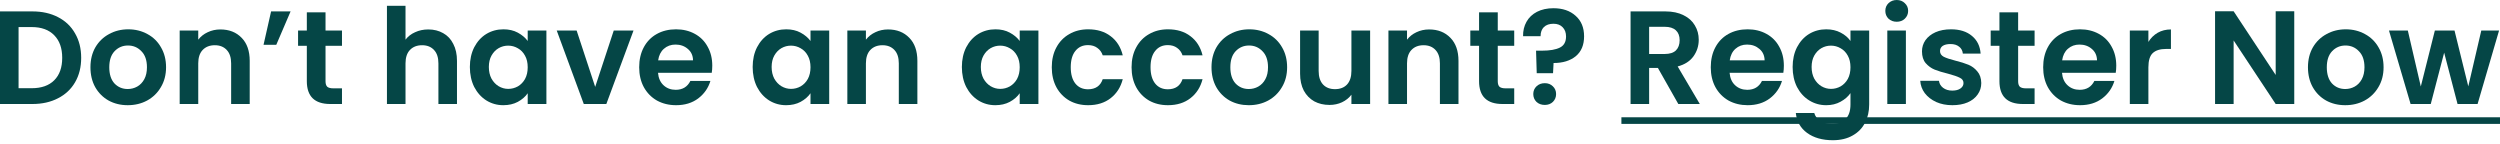 <svg width="208" height="12" viewBox="0 0 208 12" fill="none" xmlns="http://www.w3.org/2000/svg">
<path d="M134.901 9.757H208V10.308H134.901V9.757Z" fill="#054646"/>
<path d="M207.923 2.538L206.135 8.653H204.468L203.354 4.382L202.239 8.653H200.561L198.762 2.538H200.33L201.411 7.196L202.581 2.538H204.215L205.362 7.185L206.444 2.538H207.923Z" fill="#054646"/>
<path d="M195.124 8.752C194.535 8.752 194.005 8.623 193.534 8.366C193.063 8.101 192.692 7.729 192.42 7.251C192.155 6.773 192.022 6.221 192.022 5.596C192.022 4.97 192.158 4.418 192.431 3.94C192.71 3.462 193.089 3.094 193.568 2.837C194.046 2.572 194.579 2.439 195.168 2.439C195.756 2.439 196.29 2.572 196.768 2.837C197.246 3.094 197.622 3.462 197.894 3.94C198.173 4.418 198.313 4.97 198.313 5.596C198.313 6.221 198.17 6.773 197.883 7.251C197.603 7.729 197.221 8.101 196.735 8.366C196.257 8.623 195.72 8.752 195.124 8.752ZM195.124 7.406C195.403 7.406 195.664 7.34 195.907 7.207C196.157 7.067 196.356 6.861 196.503 6.589C196.65 6.317 196.724 5.986 196.724 5.596C196.724 5.014 196.569 4.569 196.26 4.26C195.959 3.944 195.587 3.786 195.146 3.786C194.704 3.786 194.333 3.944 194.031 4.26C193.737 4.569 193.59 5.014 193.59 5.596C193.59 6.177 193.733 6.626 194.02 6.942C194.314 7.251 194.682 7.406 195.124 7.406Z" fill="#054646"/>
<path d="M190.882 8.653H189.337L185.838 3.366V8.653H184.293V0.938H185.838L189.337 6.236V0.938H190.882V8.653Z" fill="#054646"/>
<path d="M178.746 3.487C178.945 3.164 179.202 2.91 179.519 2.726C179.842 2.542 180.21 2.45 180.622 2.45V4.072H180.214C179.728 4.072 179.36 4.186 179.11 4.415C178.867 4.643 178.746 5.04 178.746 5.607V8.653H177.201V2.538H178.746V3.487Z" fill="#054646"/>
<path d="M176.073 5.463C176.073 5.684 176.058 5.883 176.029 6.059H171.559C171.596 6.501 171.75 6.847 172.023 7.097C172.295 7.347 172.63 7.472 173.027 7.472C173.601 7.472 174.009 7.225 174.252 6.733H175.919C175.742 7.321 175.404 7.807 174.903 8.189C174.403 8.565 173.789 8.752 173.06 8.752C172.471 8.752 171.942 8.623 171.471 8.366C171.007 8.101 170.643 7.729 170.378 7.251C170.121 6.773 169.992 6.221 169.992 5.596C169.992 4.963 170.121 4.407 170.378 3.929C170.636 3.451 170.996 3.083 171.46 2.826C171.923 2.568 172.457 2.439 173.06 2.439C173.641 2.439 174.16 2.564 174.616 2.814C175.08 3.065 175.437 3.422 175.687 3.885C175.944 4.341 176.073 4.867 176.073 5.463ZM174.473 5.022C174.465 4.625 174.322 4.308 174.042 4.073C173.763 3.83 173.421 3.708 173.016 3.708C172.633 3.708 172.31 3.826 172.045 4.062C171.787 4.29 171.629 4.61 171.57 5.022H174.473Z" fill="#054646"/>
<path d="M167.909 3.808V6.765C167.909 6.971 167.957 7.122 168.053 7.218C168.156 7.306 168.325 7.35 168.561 7.35H169.278V8.653H168.307C167.004 8.653 166.353 8.02 166.353 6.754V3.808H165.625V2.538H166.353V1.026H167.909V2.538H169.278V3.808H167.909Z" fill="#054646"/>
<path d="M162.436 8.752C161.936 8.752 161.487 8.664 161.09 8.487C160.692 8.303 160.376 8.057 160.14 7.748C159.912 7.439 159.787 7.097 159.765 6.721H161.321C161.351 6.957 161.465 7.152 161.663 7.306C161.87 7.461 162.123 7.538 162.425 7.538C162.719 7.538 162.947 7.479 163.109 7.362C163.279 7.244 163.363 7.093 163.363 6.909C163.363 6.71 163.26 6.563 163.054 6.468C162.855 6.365 162.535 6.254 162.094 6.137C161.638 6.026 161.263 5.912 160.968 5.794C160.681 5.677 160.431 5.496 160.218 5.254C160.012 5.011 159.909 4.683 159.909 4.271C159.909 3.933 160.004 3.624 160.196 3.344C160.394 3.065 160.674 2.844 161.034 2.682C161.402 2.52 161.833 2.439 162.326 2.439C163.054 2.439 163.635 2.623 164.069 2.991C164.504 3.352 164.743 3.841 164.787 4.459H163.308C163.286 4.216 163.183 4.025 162.999 3.885C162.822 3.738 162.583 3.664 162.282 3.664C162.002 3.664 161.785 3.716 161.63 3.819C161.483 3.922 161.41 4.065 161.41 4.249C161.41 4.455 161.513 4.613 161.719 4.724C161.925 4.827 162.245 4.934 162.679 5.044C163.12 5.154 163.485 5.268 163.771 5.386C164.058 5.504 164.305 5.688 164.511 5.938C164.724 6.181 164.835 6.504 164.842 6.909C164.842 7.262 164.743 7.579 164.544 7.858C164.353 8.138 164.073 8.359 163.705 8.52C163.345 8.675 162.922 8.752 162.436 8.752Z" fill="#054646"/>
<path d="M157.808 1.81C157.536 1.81 157.308 1.725 157.124 1.556C156.947 1.38 156.859 1.163 156.859 0.905C156.859 0.647 156.947 0.434 157.124 0.265C157.308 0.088 157.536 0 157.808 0C158.08 0 158.305 0.088 158.481 0.265C158.665 0.434 158.757 0.647 158.757 0.905C158.757 1.163 158.665 1.38 158.481 1.556C158.305 1.725 158.08 1.81 157.808 1.81ZM158.57 2.538V8.653H157.024V2.538H158.57Z" fill="#054646"/>
<path d="M151.94 2.439C152.396 2.439 152.797 2.531 153.143 2.715C153.488 2.892 153.761 3.124 153.959 3.41V2.539H155.515V8.697C155.515 9.264 155.401 9.768 155.173 10.209C154.945 10.658 154.603 11.011 154.147 11.269C153.691 11.534 153.139 11.666 152.491 11.666C151.623 11.666 150.909 11.464 150.35 11.059C149.798 10.654 149.486 10.102 149.412 9.403H150.946C151.027 9.683 151.2 9.904 151.465 10.066C151.737 10.235 152.065 10.319 152.447 10.319C152.896 10.319 153.26 10.183 153.54 9.911C153.819 9.646 153.959 9.242 153.959 8.697V7.748C153.761 8.035 153.485 8.274 153.132 8.465C152.786 8.657 152.388 8.752 151.94 8.752C151.425 8.752 150.954 8.62 150.527 8.355C150.1 8.09 149.762 7.718 149.511 7.24C149.269 6.755 149.147 6.199 149.147 5.574C149.147 4.956 149.269 4.407 149.511 3.929C149.762 3.451 150.096 3.083 150.516 2.826C150.943 2.568 151.417 2.439 151.94 2.439ZM153.959 5.596C153.959 5.22 153.886 4.9 153.739 4.636C153.591 4.363 153.393 4.157 153.143 4.018C152.892 3.87 152.624 3.797 152.337 3.797C152.05 3.797 151.785 3.867 151.542 4.006C151.299 4.146 151.101 4.352 150.946 4.625C150.799 4.889 150.726 5.206 150.726 5.574C150.726 5.942 150.799 6.265 150.946 6.545C151.101 6.817 151.299 7.027 151.542 7.174C151.792 7.321 152.057 7.395 152.337 7.395C152.624 7.395 152.892 7.325 153.143 7.185C153.393 7.038 153.591 6.832 153.739 6.567C153.886 6.295 153.959 5.971 153.959 5.596Z" fill="#054646"/>
<path d="M148.417 5.463C148.417 5.684 148.402 5.883 148.373 6.059H143.903C143.94 6.501 144.094 6.847 144.366 7.097C144.639 7.347 144.973 7.472 145.371 7.472C145.945 7.472 146.353 7.225 146.596 6.733H148.262C148.086 7.321 147.747 7.807 147.247 8.189C146.747 8.565 146.132 8.752 145.404 8.752C144.815 8.752 144.285 8.623 143.815 8.366C143.351 8.101 142.987 7.729 142.722 7.251C142.464 6.773 142.336 6.221 142.336 5.596C142.336 4.963 142.464 4.407 142.722 3.929C142.979 3.451 143.34 3.083 143.803 2.826C144.267 2.568 144.8 2.439 145.404 2.439C145.985 2.439 146.504 2.564 146.96 2.814C147.423 3.065 147.78 3.422 148.031 3.885C148.288 4.341 148.417 4.867 148.417 5.463ZM146.816 5.022C146.809 4.625 146.666 4.308 146.386 4.073C146.106 3.83 145.764 3.708 145.36 3.708C144.977 3.708 144.653 3.826 144.388 4.062C144.131 4.29 143.973 4.61 143.914 5.022H146.816Z" fill="#054646"/>
<path d="M139.636 8.653L137.936 5.651H137.208V8.653H135.663V0.949H138.554C139.15 0.949 139.658 1.056 140.077 1.269C140.497 1.475 140.809 1.759 141.015 2.119C141.229 2.472 141.335 2.87 141.335 3.311C141.335 3.819 141.188 4.279 140.894 4.691C140.6 5.095 140.162 5.375 139.581 5.529L141.424 8.653H139.636ZM137.208 4.492H138.499C138.918 4.492 139.231 4.393 139.437 4.194C139.643 3.988 139.746 3.705 139.746 3.344C139.746 2.991 139.643 2.719 139.437 2.527C139.231 2.329 138.918 2.229 138.499 2.229H137.208V4.492Z" fill="#054646"/>
<path d="M129.246 0.684C130.011 0.684 130.626 0.894 131.089 1.313C131.56 1.726 131.796 2.296 131.796 3.024C131.796 3.745 131.564 4.297 131.1 4.68C130.637 5.055 130.022 5.243 129.257 5.243L129.213 6.092H127.856L127.8 4.216H128.297C128.937 4.216 129.43 4.132 129.776 3.962C130.122 3.793 130.295 3.484 130.295 3.035C130.295 2.711 130.199 2.454 130.008 2.263C129.824 2.071 129.57 1.976 129.246 1.976C128.908 1.976 128.643 2.068 128.452 2.252C128.268 2.436 128.176 2.689 128.176 3.013H126.719C126.711 2.564 126.807 2.163 127.006 1.81C127.204 1.457 127.495 1.181 127.878 0.982C128.268 0.784 128.724 0.684 129.246 0.684ZM128.529 8.73C128.249 8.73 128.017 8.646 127.834 8.476C127.657 8.3 127.569 8.083 127.569 7.825C127.569 7.568 127.657 7.354 127.834 7.185C128.017 7.008 128.249 6.92 128.529 6.92C128.801 6.92 129.025 7.008 129.202 7.185C129.379 7.354 129.467 7.568 129.467 7.825C129.467 8.083 129.379 8.3 129.202 8.476C129.025 8.646 128.801 8.73 128.529 8.73Z" fill="#054646"/>
<path d="M124.614 3.808V6.765C124.614 6.971 124.662 7.122 124.758 7.218C124.861 7.306 125.03 7.35 125.265 7.35H125.983V8.653H125.011C123.709 8.653 123.058 8.02 123.058 6.754V3.808H122.33V2.538H123.058V1.026H124.614V2.538H125.983V3.808H124.614Z" fill="#054646"/>
<path d="M118.907 2.45C119.635 2.45 120.224 2.682 120.673 3.145C121.121 3.602 121.346 4.242 121.346 5.066V8.653H119.801V5.275C119.801 4.79 119.679 4.418 119.436 4.161C119.194 3.896 118.863 3.763 118.443 3.763C118.016 3.763 117.678 3.896 117.428 4.161C117.185 4.418 117.064 4.79 117.064 5.275V8.653H115.518V2.538H117.064V3.3C117.27 3.035 117.531 2.829 117.847 2.682C118.171 2.527 118.524 2.45 118.907 2.45Z" fill="#054646"/>
<path d="M113.994 2.538V8.653H112.438V7.88C112.239 8.145 111.978 8.355 111.654 8.509C111.338 8.656 110.992 8.73 110.617 8.73C110.138 8.73 109.715 8.631 109.347 8.432C108.98 8.226 108.689 7.928 108.476 7.538C108.27 7.141 108.167 6.67 108.167 6.125V2.538H109.712V5.905C109.712 6.39 109.833 6.766 110.076 7.03C110.319 7.288 110.65 7.417 111.069 7.417C111.496 7.417 111.831 7.288 112.074 7.03C112.316 6.766 112.438 6.39 112.438 5.905V2.538H113.994Z" fill="#054646"/>
<path d="M103.899 8.752C103.31 8.752 102.78 8.623 102.309 8.366C101.839 8.101 101.467 7.729 101.195 7.251C100.93 6.773 100.797 6.221 100.797 5.596C100.797 4.97 100.934 4.418 101.206 3.94C101.485 3.462 101.864 3.094 102.343 2.837C102.821 2.572 103.354 2.439 103.943 2.439C104.532 2.439 105.065 2.572 105.543 2.837C106.021 3.094 106.397 3.462 106.669 3.94C106.949 4.418 107.088 4.97 107.088 5.596C107.088 6.221 106.945 6.773 106.658 7.251C106.378 7.729 105.996 8.101 105.51 8.366C105.032 8.623 104.495 8.752 103.899 8.752ZM103.899 7.406C104.178 7.406 104.44 7.34 104.682 7.207C104.933 7.067 105.131 6.861 105.278 6.589C105.426 6.317 105.499 5.986 105.499 5.596C105.499 5.014 105.345 4.569 105.036 4.26C104.734 3.944 104.362 3.786 103.921 3.786C103.479 3.786 103.108 3.944 102.806 4.26C102.512 4.569 102.365 5.014 102.365 5.596C102.365 6.177 102.508 6.626 102.795 6.942C103.089 7.251 103.457 7.406 103.899 7.406Z" fill="#054646"/>
<path d="M94.147 5.596C94.147 4.963 94.276 4.411 94.534 3.94C94.791 3.462 95.148 3.094 95.604 2.837C96.06 2.572 96.583 2.439 97.171 2.439C97.929 2.439 98.555 2.631 99.047 3.013C99.548 3.388 99.883 3.918 100.052 4.602H98.385C98.297 4.338 98.146 4.132 97.933 3.984C97.727 3.83 97.469 3.753 97.16 3.753C96.719 3.753 96.369 3.914 96.112 4.238C95.854 4.555 95.725 5.007 95.725 5.596C95.725 6.177 95.854 6.63 96.112 6.953C96.369 7.27 96.719 7.428 97.16 7.428C97.786 7.428 98.194 7.148 98.385 6.589H100.052C99.883 7.251 99.548 7.777 99.047 8.167C98.547 8.557 97.922 8.752 97.171 8.752C96.583 8.752 96.06 8.623 95.604 8.366C95.148 8.101 94.791 7.733 94.534 7.262C94.276 6.784 94.147 6.229 94.147 5.596Z" fill="#054646"/>
<path d="M87.508 5.596C87.508 4.963 87.637 4.411 87.894 3.94C88.152 3.462 88.509 3.094 88.965 2.837C89.421 2.572 89.943 2.439 90.532 2.439C91.29 2.439 91.915 2.631 92.408 3.013C92.909 3.388 93.243 3.918 93.413 4.602H91.746C91.658 4.338 91.507 4.132 91.293 3.984C91.088 3.83 90.83 3.753 90.521 3.753C90.079 3.753 89.73 3.914 89.472 4.238C89.215 4.555 89.086 5.007 89.086 5.596C89.086 6.177 89.215 6.63 89.472 6.953C89.73 7.27 90.079 7.428 90.521 7.428C91.146 7.428 91.555 7.148 91.746 6.589H93.413C93.243 7.251 92.909 7.777 92.408 8.167C91.908 8.557 91.282 8.752 90.532 8.752C89.943 8.752 89.421 8.623 88.965 8.366C88.509 8.101 88.152 7.733 87.894 7.262C87.637 6.784 87.508 6.229 87.508 5.596Z" fill="#054646"/>
<path d="M80.028 5.574C80.028 4.956 80.149 4.407 80.392 3.929C80.642 3.451 80.977 3.083 81.397 2.826C81.823 2.568 82.298 2.439 82.82 2.439C83.276 2.439 83.674 2.531 84.012 2.715C84.358 2.899 84.634 3.131 84.84 3.41V2.539H86.396V8.653H84.84V7.759C84.641 8.046 84.365 8.285 84.012 8.476C83.666 8.66 83.266 8.752 82.809 8.752C82.294 8.752 81.823 8.62 81.397 8.355C80.977 8.09 80.642 7.718 80.392 7.24C80.149 6.755 80.028 6.199 80.028 5.574ZM84.84 5.596C84.84 5.22 84.766 4.9 84.619 4.636C84.472 4.363 84.273 4.157 84.023 4.018C83.773 3.87 83.505 3.797 83.218 3.797C82.931 3.797 82.666 3.867 82.423 4.006C82.18 4.146 81.981 4.352 81.827 4.625C81.68 4.889 81.606 5.206 81.606 5.574C81.606 5.942 81.68 6.265 81.827 6.545C81.981 6.817 82.18 7.027 82.423 7.174C82.673 7.321 82.938 7.395 83.218 7.395C83.505 7.395 83.773 7.325 84.023 7.185C84.273 7.038 84.472 6.832 84.619 6.567C84.766 6.295 84.84 5.971 84.84 5.596Z" fill="#054646"/>
<path d="M73.887 2.45C74.615 2.45 75.204 2.682 75.653 3.145C76.102 3.602 76.326 4.242 76.326 5.066V8.653H74.781V5.275C74.781 4.79 74.66 4.418 74.417 4.161C74.174 3.896 73.843 3.763 73.424 3.763C72.997 3.763 72.658 3.896 72.408 4.161C72.165 4.418 72.044 4.79 72.044 5.275V8.653H70.499V2.538H72.044V3.3C72.25 3.035 72.511 2.829 72.828 2.682C73.151 2.527 73.504 2.45 73.887 2.45Z" fill="#054646"/>
<path d="M62.622 5.574C62.622 4.956 62.743 4.407 62.986 3.929C63.236 3.451 63.571 3.083 63.99 2.826C64.417 2.568 64.891 2.439 65.414 2.439C65.87 2.439 66.267 2.531 66.606 2.715C66.952 2.899 67.228 3.131 67.434 3.41V2.539H68.99V8.653H67.434V7.759C67.235 8.046 66.959 8.285 66.606 8.476C66.26 8.66 65.859 8.752 65.403 8.752C64.888 8.752 64.417 8.62 63.99 8.355C63.571 8.09 63.236 7.718 62.986 7.24C62.743 6.755 62.622 6.199 62.622 5.574ZM67.434 5.596C67.434 5.22 67.36 4.9 67.213 4.636C67.066 4.363 66.867 4.157 66.617 4.018C66.367 3.87 66.098 3.797 65.811 3.797C65.524 3.797 65.259 3.867 65.016 4.006C64.774 4.146 64.575 4.352 64.421 4.625C64.273 4.889 64.2 5.206 64.2 5.574C64.2 5.942 64.273 6.265 64.421 6.545C64.575 6.817 64.774 7.027 65.016 7.174C65.267 7.321 65.532 7.395 65.811 7.395C66.098 7.395 66.367 7.325 66.617 7.185C66.867 7.038 67.066 6.832 67.213 6.567C67.36 6.295 67.434 5.971 67.434 5.596Z" fill="#054646"/>
<path d="M59.261 5.463C59.261 5.684 59.247 5.883 59.217 6.059H54.747C54.784 6.501 54.939 6.847 55.211 7.097C55.483 7.347 55.818 7.472 56.215 7.472C56.789 7.472 57.197 7.225 57.44 6.733H59.107C58.93 7.321 58.592 7.807 58.091 8.189C57.591 8.565 56.977 8.752 56.248 8.752C55.66 8.752 55.13 8.623 54.659 8.366C54.195 8.101 53.831 7.729 53.566 7.251C53.309 6.773 53.18 6.221 53.18 5.596C53.18 4.963 53.309 4.407 53.566 3.929C53.824 3.451 54.184 3.083 54.648 2.826C55.111 2.568 55.645 2.439 56.248 2.439C56.83 2.439 57.348 2.564 57.804 2.814C58.268 3.065 58.625 3.422 58.875 3.885C59.133 4.341 59.261 4.867 59.261 5.463ZM57.661 5.022C57.654 4.625 57.51 4.308 57.23 4.073C56.951 3.83 56.609 3.708 56.204 3.708C55.822 3.708 55.498 3.826 55.233 4.062C54.975 4.29 54.817 4.61 54.758 5.022H57.661Z" fill="#054646"/>
<path d="M49.52 7.229L51.065 2.538H52.709L50.447 8.653H48.571L46.319 2.538H47.975L49.52 7.229Z" fill="#054646"/>
<path d="M39.093 5.574C39.093 4.956 39.215 4.407 39.457 3.929C39.708 3.451 40.042 3.083 40.462 2.826C40.889 2.568 41.363 2.439 41.886 2.439C42.342 2.439 42.739 2.531 43.078 2.715C43.423 2.899 43.699 3.131 43.905 3.41V2.539H45.461V8.653H43.905V7.759C43.707 8.046 43.431 8.285 43.078 8.476C42.732 8.66 42.331 8.752 41.874 8.752C41.359 8.752 40.889 8.62 40.462 8.355C40.042 8.09 39.708 7.718 39.457 7.24C39.215 6.755 39.093 6.199 39.093 5.574ZM43.905 5.596C43.905 5.22 43.832 4.9 43.684 4.636C43.537 4.363 43.339 4.157 43.089 4.018C42.838 3.87 42.57 3.797 42.283 3.797C41.996 3.797 41.731 3.867 41.488 4.006C41.245 4.146 41.047 4.352 40.892 4.625C40.745 4.889 40.672 5.206 40.672 5.574C40.672 5.942 40.745 6.265 40.892 6.545C41.047 6.817 41.245 7.027 41.488 7.174C41.738 7.321 42.003 7.395 42.283 7.395C42.57 7.395 42.838 7.325 43.089 7.185C43.339 7.038 43.537 6.832 43.684 6.567C43.832 6.295 43.905 5.971 43.905 5.596Z" fill="#054646"/>
<path d="M35.637 2.45C36.101 2.45 36.513 2.553 36.873 2.759C37.234 2.958 37.514 3.256 37.712 3.653C37.918 4.043 38.021 4.514 38.021 5.066V8.653H36.476V5.275C36.476 4.79 36.355 4.418 36.112 4.161C35.869 3.896 35.538 3.763 35.119 3.763C34.692 3.763 34.353 3.896 34.103 4.161C33.86 4.418 33.739 4.79 33.739 5.275V8.653H32.194V0.485H33.739V3.3C33.938 3.035 34.203 2.829 34.534 2.682C34.865 2.527 35.233 2.45 35.637 2.45Z" fill="#054646"/>
<path d="M27.084 3.808V6.765C27.084 6.971 27.132 7.122 27.228 7.218C27.331 7.306 27.5 7.35 27.735 7.35H28.453V8.653H27.481C26.179 8.653 25.528 8.02 25.528 6.754V3.808H24.799V2.538H25.528V1.026H27.084V2.538H28.453V3.808H27.084Z" fill="#054646"/>
<path d="M22.555 0.949H24.177L22.985 3.73H21.926L22.555 0.949Z" fill="#054646"/>
<path d="M18.337 2.45C19.066 2.45 19.654 2.682 20.103 3.145C20.552 3.602 20.776 4.242 20.776 5.066V8.653H19.231V5.275C19.231 4.79 19.11 4.418 18.867 4.161C18.624 3.896 18.293 3.763 17.874 3.763C17.447 3.763 17.109 3.896 16.858 4.161C16.616 4.418 16.494 4.79 16.494 5.275V8.653H14.949V2.538H16.494V3.3C16.7 3.035 16.961 2.829 17.278 2.682C17.602 2.527 17.955 2.45 18.337 2.45Z" fill="#054646"/>
<path d="M10.626 8.752C10.037 8.752 9.508 8.623 9.037 8.366C8.566 8.101 8.194 7.729 7.922 7.251C7.657 6.773 7.525 6.221 7.525 5.596C7.525 4.97 7.661 4.418 7.933 3.94C8.213 3.462 8.592 3.094 9.07 2.837C9.548 2.572 10.082 2.439 10.67 2.439C11.259 2.439 11.792 2.572 12.271 2.837C12.749 3.094 13.124 3.462 13.396 3.94C13.676 4.418 13.816 4.97 13.816 5.596C13.816 6.221 13.672 6.773 13.385 7.251C13.106 7.729 12.723 8.101 12.237 8.366C11.759 8.623 11.222 8.752 10.626 8.752ZM10.626 7.406C10.906 7.406 11.167 7.34 11.41 7.207C11.66 7.067 11.858 6.861 12.006 6.589C12.153 6.317 12.226 5.986 12.226 5.596C12.226 5.014 12.072 4.569 11.763 4.26C11.461 3.944 11.09 3.786 10.648 3.786C10.207 3.786 9.835 3.944 9.533 4.26C9.239 4.569 9.092 5.014 9.092 5.596C9.092 6.177 9.235 6.626 9.522 6.942C9.817 7.251 10.185 7.406 10.626 7.406Z" fill="#054646"/>
<path d="M2.693 0.949C3.502 0.949 4.212 1.107 4.823 1.424C5.441 1.74 5.916 2.193 6.247 2.781C6.585 3.363 6.754 4.039 6.754 4.812C6.754 5.585 6.585 6.262 6.247 6.843C5.916 7.417 5.441 7.862 4.823 8.178C4.212 8.495 3.502 8.653 2.693 8.653H0V0.949H2.693ZM2.638 7.339C3.447 7.339 4.073 7.119 4.514 6.677C4.955 6.236 5.176 5.614 5.176 4.812C5.176 4.01 4.955 3.385 4.514 2.936C4.073 2.48 3.447 2.252 2.638 2.252H1.545V7.339H2.638Z" fill="#054646"/>
</svg>
